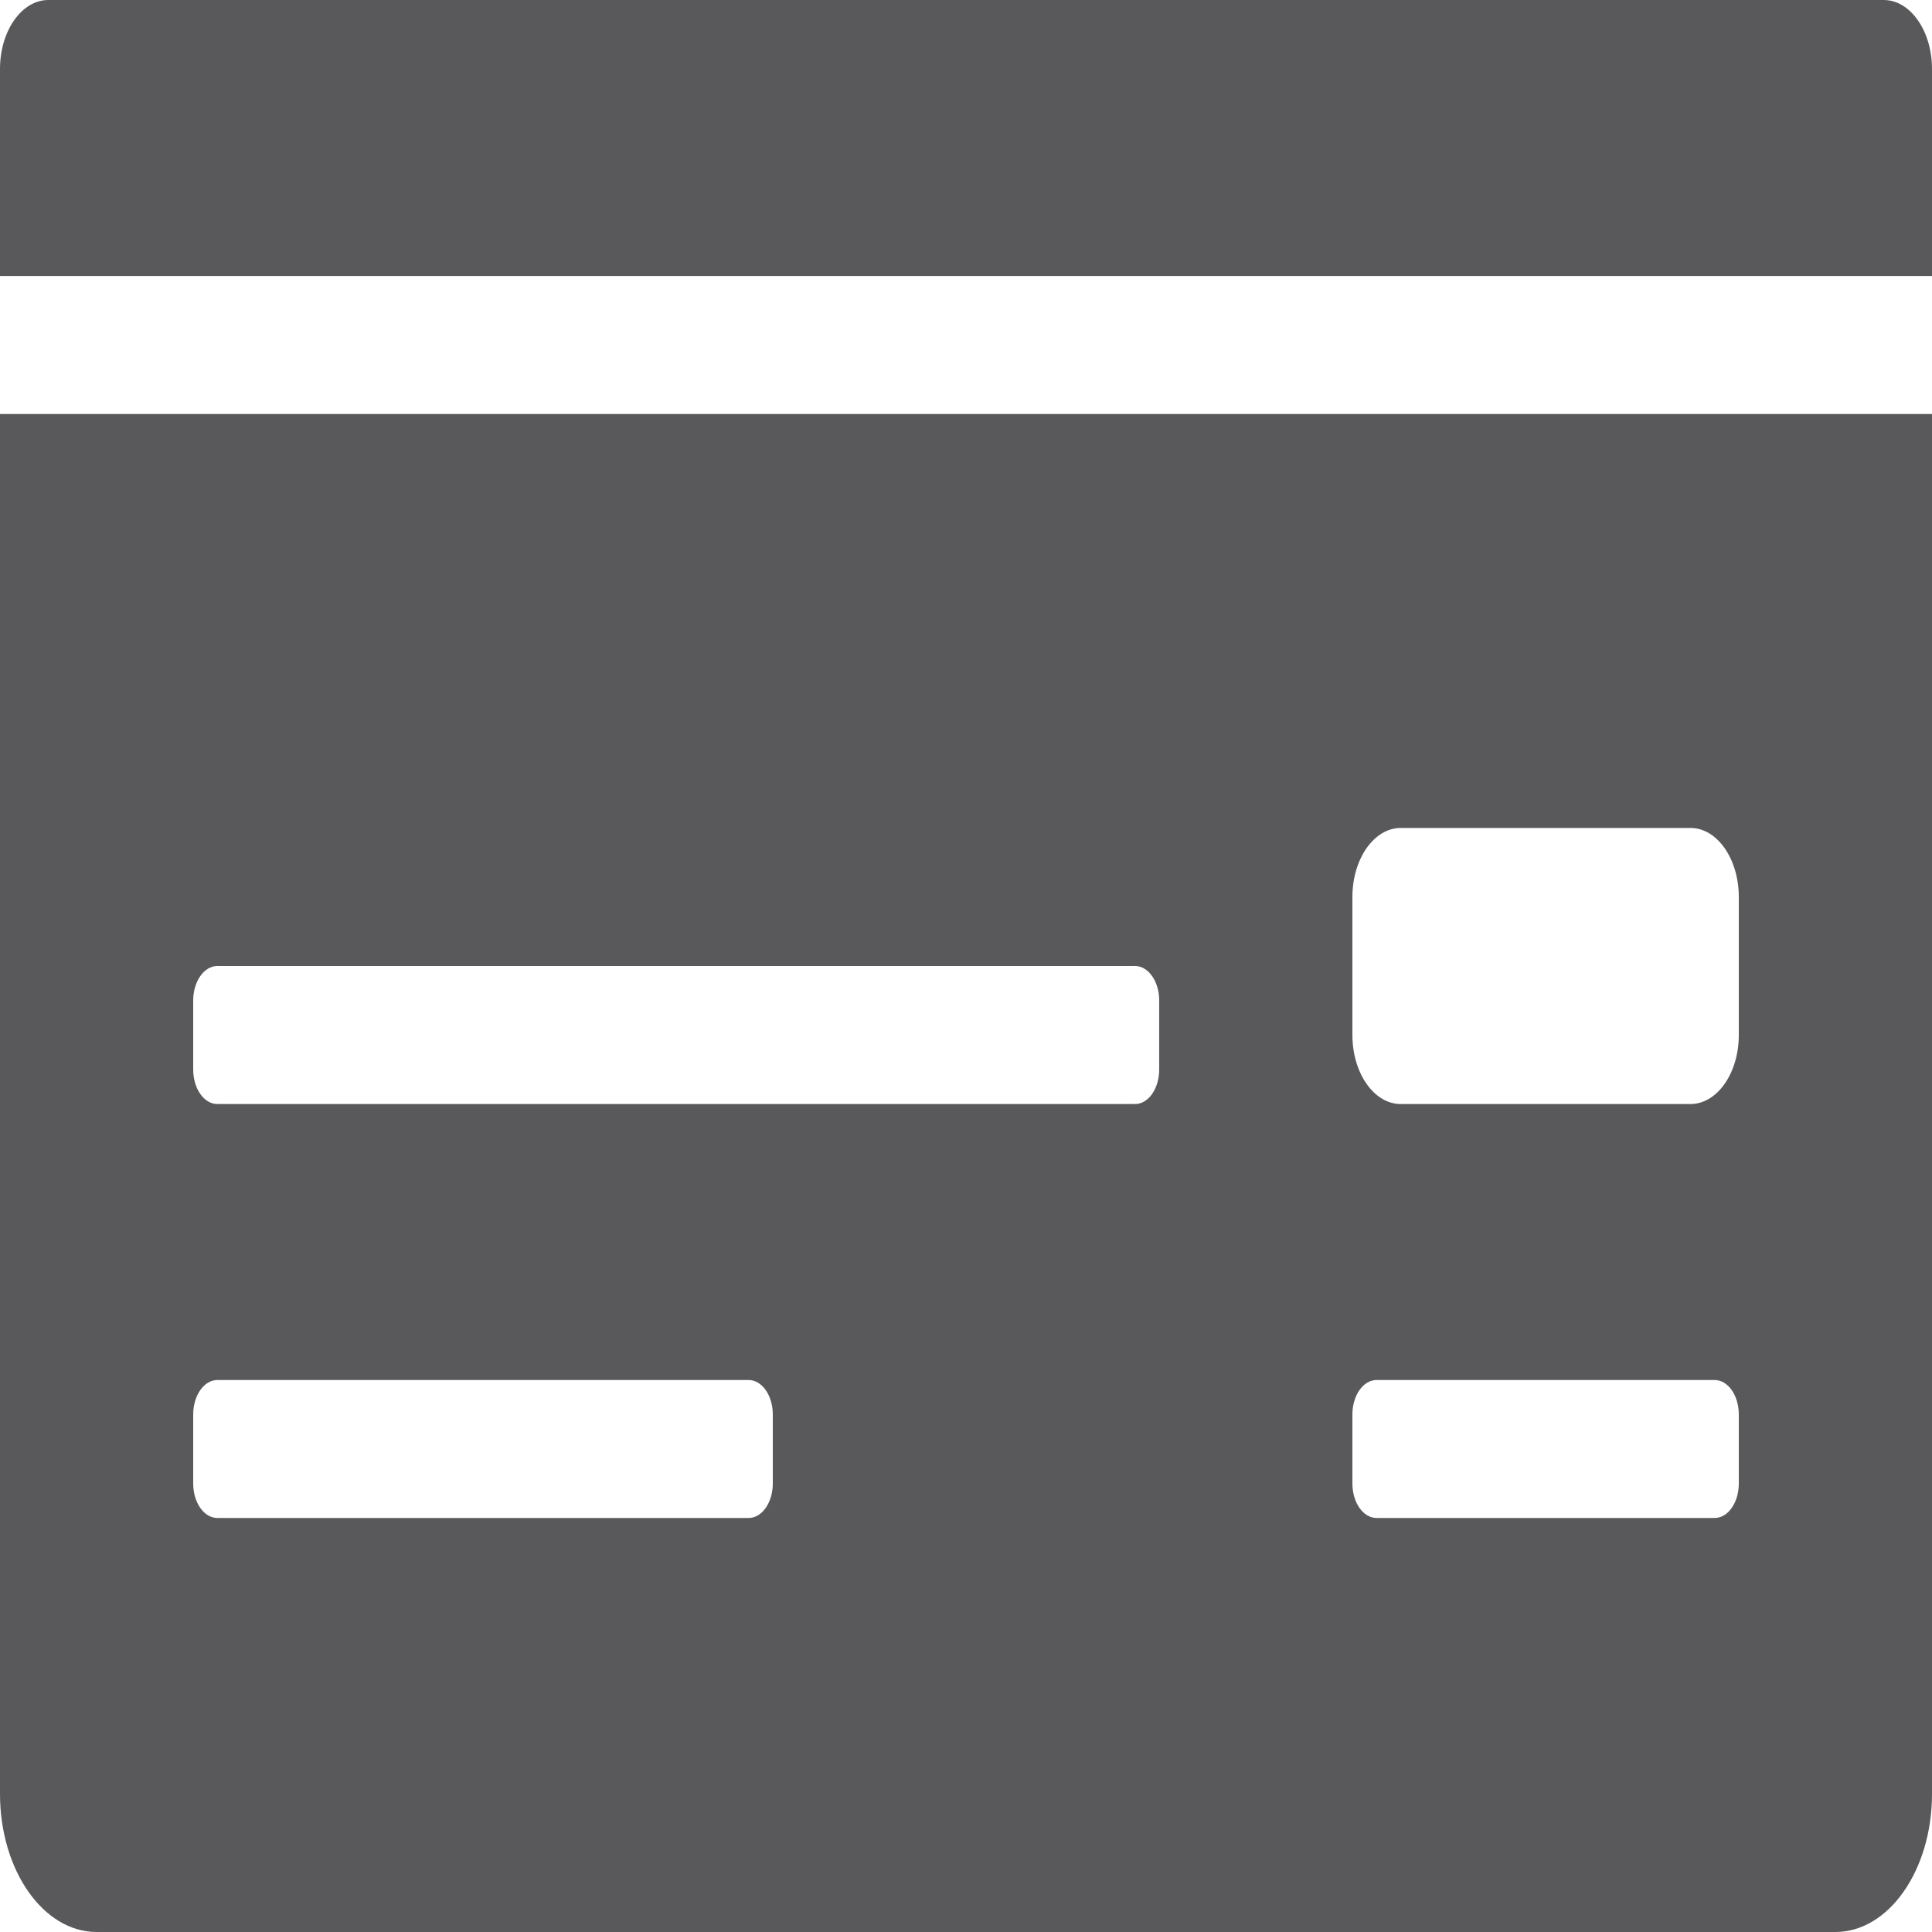 <svg width="20" height="20" viewBox="0 0 20 20" fill="none" xmlns="http://www.w3.org/2000/svg">
<path d="M0 18.571C0 19.36 0.448 20 1 20H19C19.552 20 20 19.36 20 18.571V4.286H0V18.571ZM14 9.286C14 8.891 14.224 8.571 14.5 8.571H17.5C17.776 8.571 18 8.891 18 9.286V10.714C18 11.109 17.776 11.429 17.5 11.429H14.5C14.224 11.429 14 11.109 14 10.714V9.286ZM14 14.643C14 14.445 14.112 14.286 14.25 14.286H17.75C17.888 14.286 18 14.445 18 14.643V15.357C18 15.555 17.888 15.714 17.75 15.714H14.25C14.112 15.714 14 15.555 14 15.357V14.643ZM2 10.357C2 10.16 2.112 10 2.25 10H11.75C11.888 10 12 10.16 12 10.357V11.071C12 11.269 11.888 11.429 11.75 11.429H2.25C2.112 11.429 2 11.269 2 11.071V10.357ZM2 14.643C2 14.445 2.112 14.286 2.25 14.286H7.75C7.888 14.286 8 14.445 8 14.643V15.357C8 15.555 7.888 15.714 7.75 15.714H2.25C2.112 15.714 2 15.555 2 15.357V14.643ZM19.5 0H0.5C0.224 0 0 0.32 0 0.714V2.857H20V0.714C20 0.32 19.776 0 19.5 0Z" fill="#59595C"/>
</svg>
